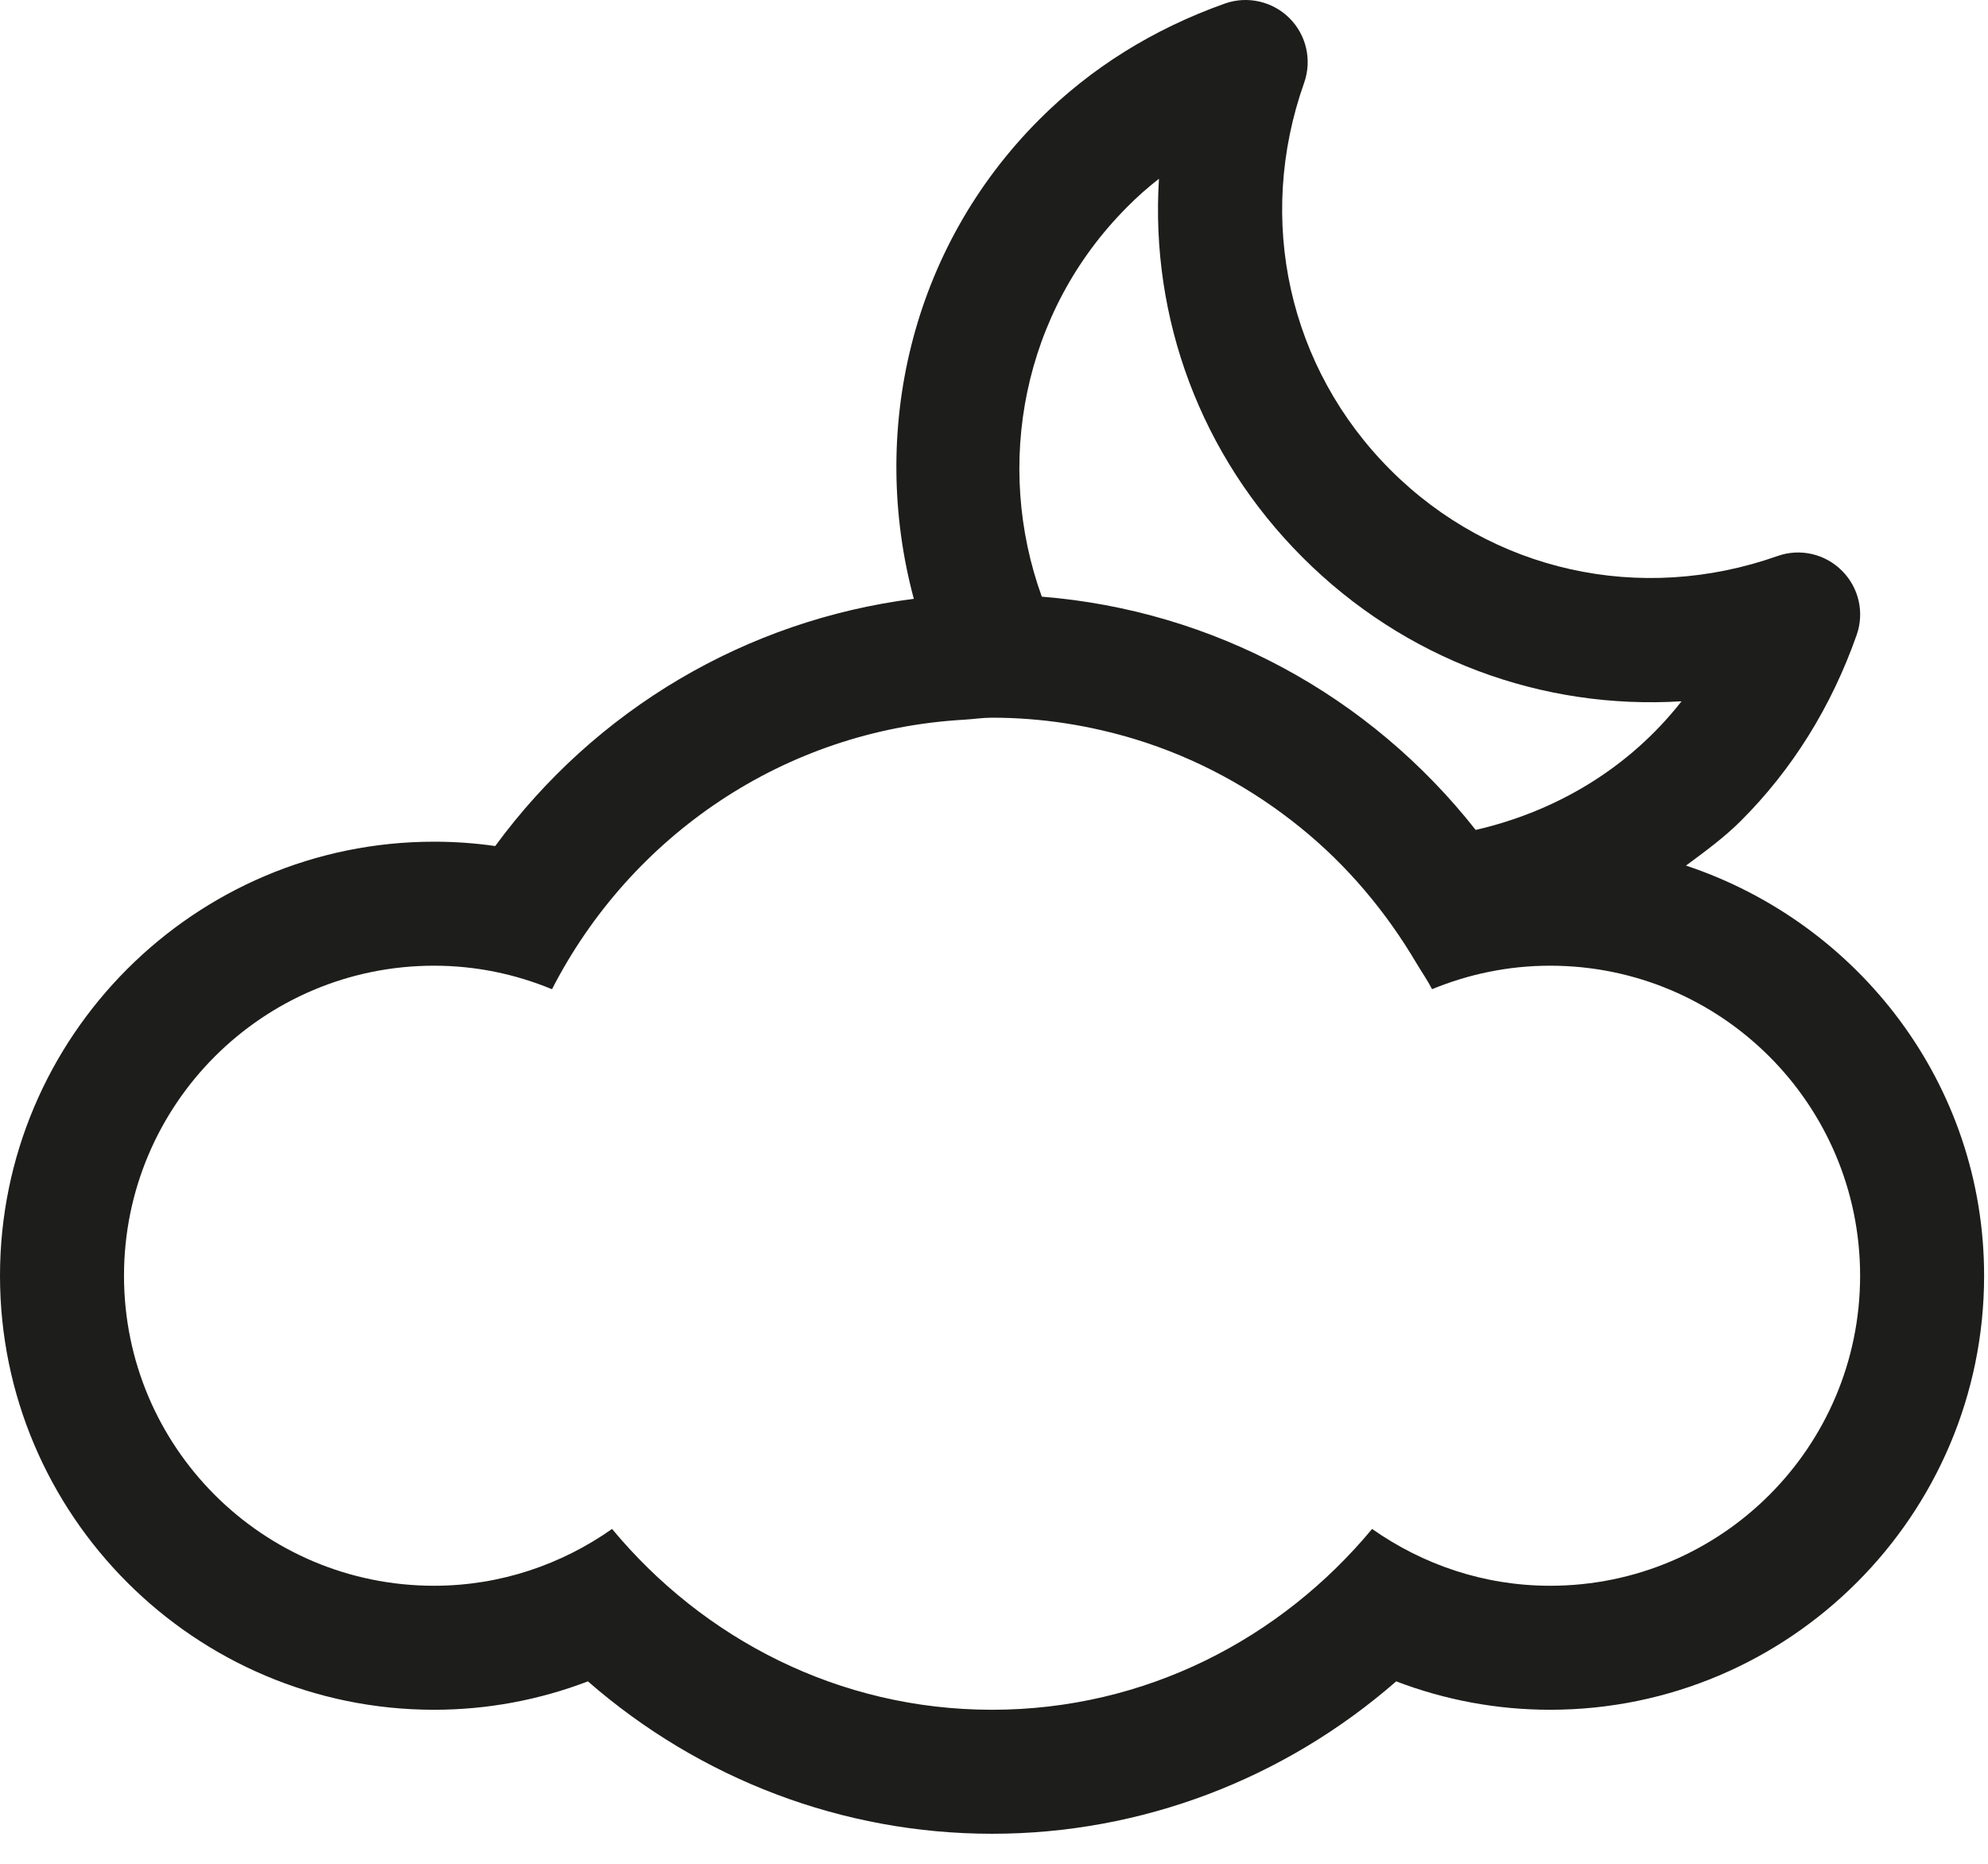<?xml version="1.0" encoding="UTF-8" standalone="no"?>
<svg width="48px" height="45px" viewBox="0 0 48 45" version="1.1" xmlns="http://www.w3.org/2000/svg" xmlns:xlink="http://www.w3.org/1999/xlink">
    <!-- Generator: sketchtool 3.8.3 (29802) - http://www.bohemiancoding.com/sketch -->
    <title>7EA08205-BAEF-49CA-B848-589FDFBD5993</title>
    <desc>Created with sketchtool.</desc>
    <defs></defs>
    <g id="Style-guide" stroke="none" stroke-width="1" fill="none" fill-rule="evenodd">
        <g id="Icons" transform="translate(-296, -606)" fill="#1D1D1B">
            <path d="M336.708,626.899 C337.164,626.56 337.626,626.227 338.039,625.813 C339.275,624.576 340.216,623.069 340.827,621.336 C341.021,620.794 340.883,620.186 340.474,619.78 C340.066,619.371 339.462,619.232 338.918,619.425 C335.606,620.595 332.023,619.8 329.571,617.344 C327.115,614.887 326.316,611.306 327.489,607.997 C327.68,607.453 327.544,606.848 327.135,606.439 C326.729,606.034 326.123,605.893 325.579,606.084 C323.844,606.7 322.339,607.64 321.103,608.876 C317.965,612.01 316.988,616.455 318.064,620.458 C314.018,620.975 310.38,623.125 307.957,626.427 C307.468,626.357 306.977,626.322 306.48,626.322 C300.702,626.322 296,631.024 296,636.802 C296,642.579 300.702,647.281 306.48,647.281 C307.76,647.281 309.014,647.047 310.195,646.595 C312.904,648.958 316.351,650.275 319.953,650.275 C323.559,650.275 327.002,648.958 329.711,646.595 C330.893,647.047 332.146,647.281 333.427,647.281 C339.205,647.281 343.906,642.579 343.906,636.802 C343.907,632.176 340.873,628.285 336.708,626.899 L336.708,626.899 Z M323.22,610.993 C323.458,610.751 323.713,610.527 323.983,610.316 C323.772,613.683 324.986,616.995 327.454,619.461 C329.922,621.928 333.234,623.141 336.601,622.932 C335.31,624.578 333.532,625.601 331.63,626.038 C329.068,622.786 325.304,620.739 321.154,620.406 C320.006,617.229 320.678,613.535 323.22,610.993 L323.22,610.993 Z M333.427,644.287 C331.825,644.287 330.347,643.772 329.129,642.915 C326.932,645.562 323.661,647.281 319.953,647.281 C316.246,647.281 312.975,645.562 310.778,642.915 C309.562,643.772 308.082,644.287 306.48,644.287 C302.345,644.287 298.994,640.936 298.994,636.802 C298.994,632.667 302.345,629.316 306.48,629.316 C307.491,629.316 308.45,629.521 309.328,629.884 C311.217,626.201 314.918,623.624 319.275,623.377 C319.503,623.363 319.725,623.328 319.953,623.328 C321.162,623.328 322.322,623.517 323.415,623.85 C324.893,624.303 326.24,625.039 327.409,625.989 C328.527,626.895 329.462,628.006 330.199,629.254 C330.324,629.464 330.464,629.663 330.577,629.883 C331.456,629.521 332.417,629.316 333.427,629.316 C337.562,629.316 340.912,632.667 340.912,636.802 C340.912,640.936 337.562,644.287 333.427,644.287 L333.427,644.287 Z" id="poco-nuboso-noche"></path>
        </g>
    </g>
</svg>